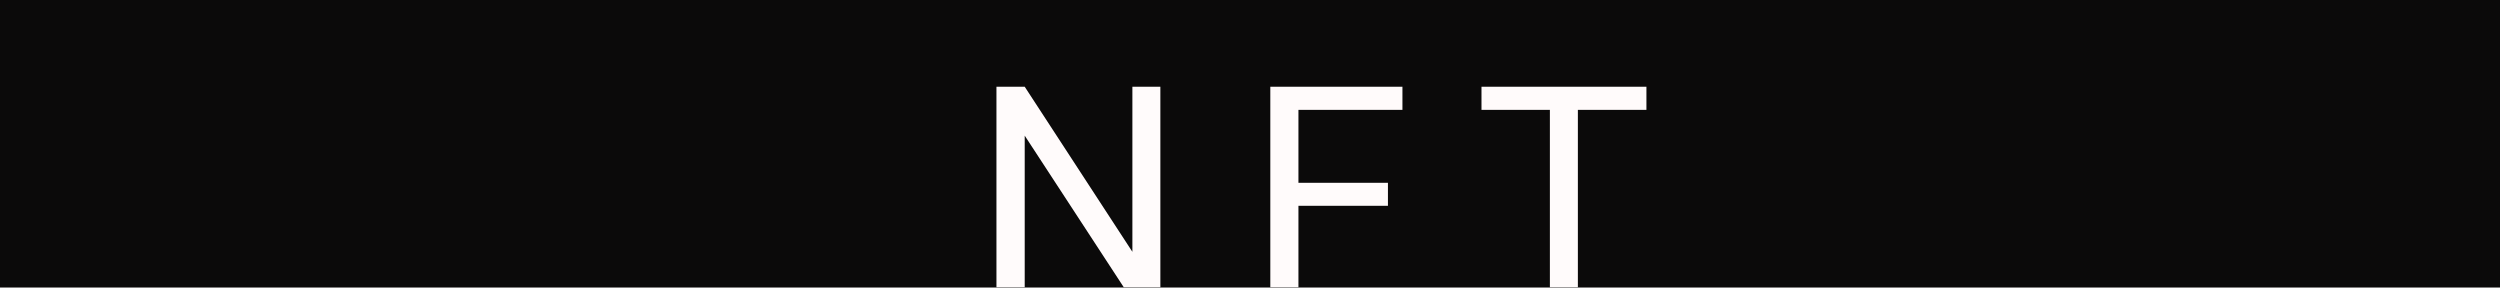 <svg width="200" height="23" viewBox="0 0 200 23" fill="none" xmlns="http://www.w3.org/2000/svg">
<g style="mix-blend-mode:multiply">
<rect width="200" height="23" fill="#0B0A0A"/>
<g filter="url(#filter0_d_2_6)">
<path d="M92.829 20H90.567L81.977 6.852V20H79.716V2.938H81.977L90.591 16.145V2.938H92.829V20ZM111.035 12.465H103.875V20H101.625V2.938H112.195V4.789H103.875V10.625H111.035V12.465ZM131.714 4.789H126.23V20H123.991V4.789H118.519V2.938H131.714V4.789Z" fill="#FFFBFB"/>
</g>
</g>
<defs>
<filter id="filter0_d_2_6" x="75.716" y="2.938" width="59.998" height="25.062" filterUnits="userSpaceOnUse" color-interpolation-filters="sRGB">
<feFlood flood-opacity="0" result="BackgroundImageFix"/>
<feColorMatrix in="SourceAlpha" type="matrix" values="0 0 0 0 0 0 0 0 0 0 0 0 0 0 0 0 0 0 127 0" result="hardAlpha"/>
<feOffset dy="4"/>
<feGaussianBlur stdDeviation="2"/>
<feComposite in2="hardAlpha" operator="out"/>
<feColorMatrix type="matrix" values="0 0 0 0 0 0 0 0 0 0 0 0 0 0 0 0 0 0 0.25 0"/>
<feBlend mode="normal" in2="BackgroundImageFix" result="effect1_dropShadow_2_6"/>
<feBlend mode="normal" in="SourceGraphic" in2="effect1_dropShadow_2_6" result="shape"/>
</filter>
</defs>
</svg>
